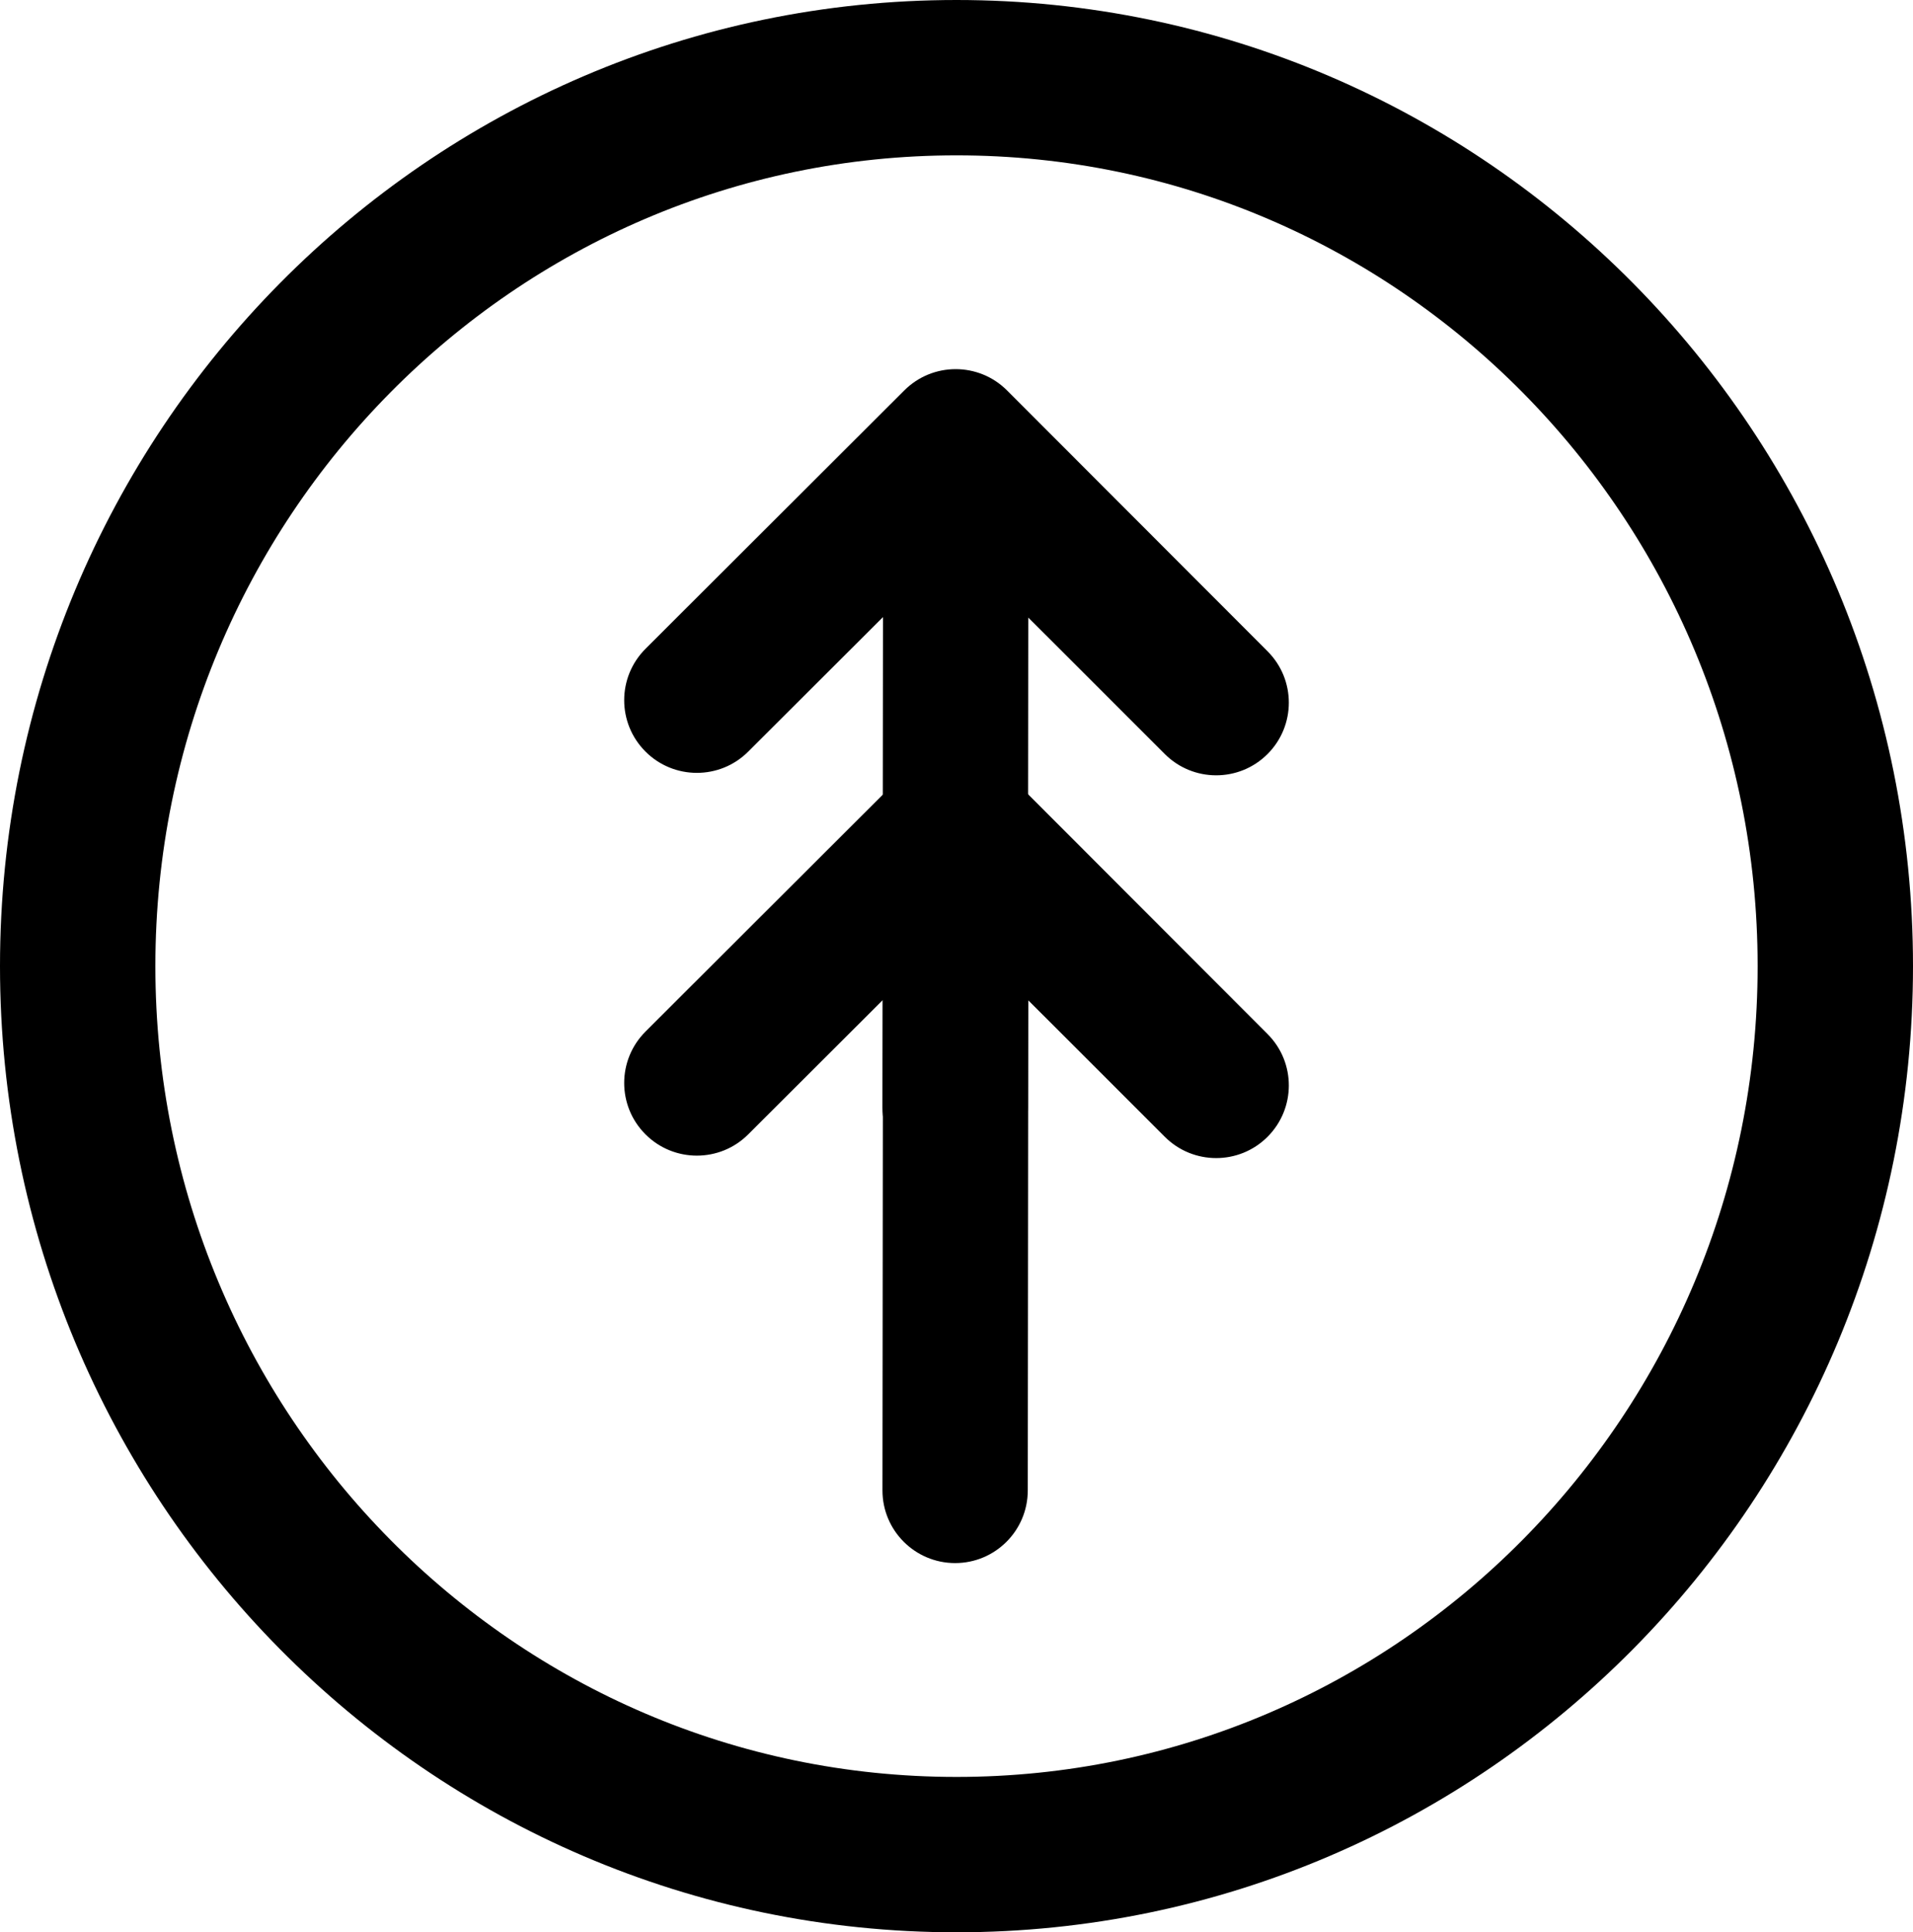 <svg version="1.1" xmlns="http://www.w3.org/2000/svg" xmlns:xlink="http://www.w3.org/1999/xlink" width="49.25" height="49.75" viewBox="0,0,49.25,49.75"><defs><linearGradient x1="69.572" y1="125.455" x2="52.462" y2="125.442" gradientUnits="userSpaceOnUse" id="color-1"><stop offset="0" stop-color="#000000"/><stop offset="1" stop-color="#000000"/></linearGradient><linearGradient x1="69.572" y1="135.31" x2="52.462" y2="135.297" gradientUnits="userSpaceOnUse" id="color-2"><stop offset="0" stop-color="#000000"/><stop offset="1" stop-color="#000000"/></linearGradient></defs><g transform="translate(-215.375,-155.125)"><g data-paper-data="{&quot;isPaintingLayer&quot;:true}" fill-rule="nonzero" stroke="#000000" stroke-linecap="butt" stroke-linejoin="miter" stroke-miterlimit="10" stroke-dasharray="" stroke-dashoffset="0" style="mix-blend-mode: normal"><path d="M262.625,180c0,12.634 -10.13,22.875 -22.625,22.875c-12.495,0 -22.625,-10.241 -22.625,-22.875c0,-12.634 10.13,-22.875 22.625,-22.875c12.495,0 22.625,10.241 22.625,22.875z" fill="none" stroke-width="4"/><path d="M234.637,174.477c-0.73,0.73 -1.915,0.729 -2.645,-0.002c-0.73,-0.731 -0.73,-1.915 0.002,-2.646c2.886,-2.882 6.663,-6.653 6.663,-6.653c0.731,-0.73 1.915,-0.729 2.645,0.002c0,0 4.37,4.376 6.707,6.716c0.73,0.731 0.729,1.915 -0.002,2.646c-0.731,0.73 -1.915,0.729 -2.645,-0.002c-2.882,-2.886 -3.514,-3.512 -3.514,-3.512c0,0 -0.011,9.312 -0.013,12.619c-0.001,1.033 -0.839,1.87 -1.872,1.869c-1.033,-0.001 -1.87,-0.839 -1.869,-1.872c0.003,-3.944 0.013,-12.629 0.013,-12.629c0,0 -1.128,1.126 -3.469,3.463z" data-paper-data="{&quot;index&quot;:null}" fill="url(#color-1)" stroke-width="0"/><path d="M234.637,184.332c-0.73,0.73 -1.915,0.729 -2.645,-0.002c-0.73,-0.731 -0.73,-1.915 0.002,-2.646c2.886,-2.882 6.663,-6.653 6.663,-6.653c0.731,-0.73 1.915,-0.729 2.645,0.002c0,0 4.37,4.376 6.707,6.716c0.73,0.731 0.729,1.915 -0.002,2.646c-0.731,0.73 -1.915,0.729 -2.645,-0.002c-2.882,-2.886 -3.514,-3.512 -3.514,-3.512c0,0 -0.011,9.312 -0.013,12.619c-0.001,1.033 -0.839,1.87 -1.872,1.869c-1.033,-0.001 -1.87,-0.839 -1.869,-1.872c0.003,-3.944 0.013,-12.629 0.013,-12.629c0,0 -1.128,1.126 -3.469,3.463z" data-paper-data="{&quot;index&quot;:null}" fill="url(#color-2)" stroke-width="0"/></g></g></svg>